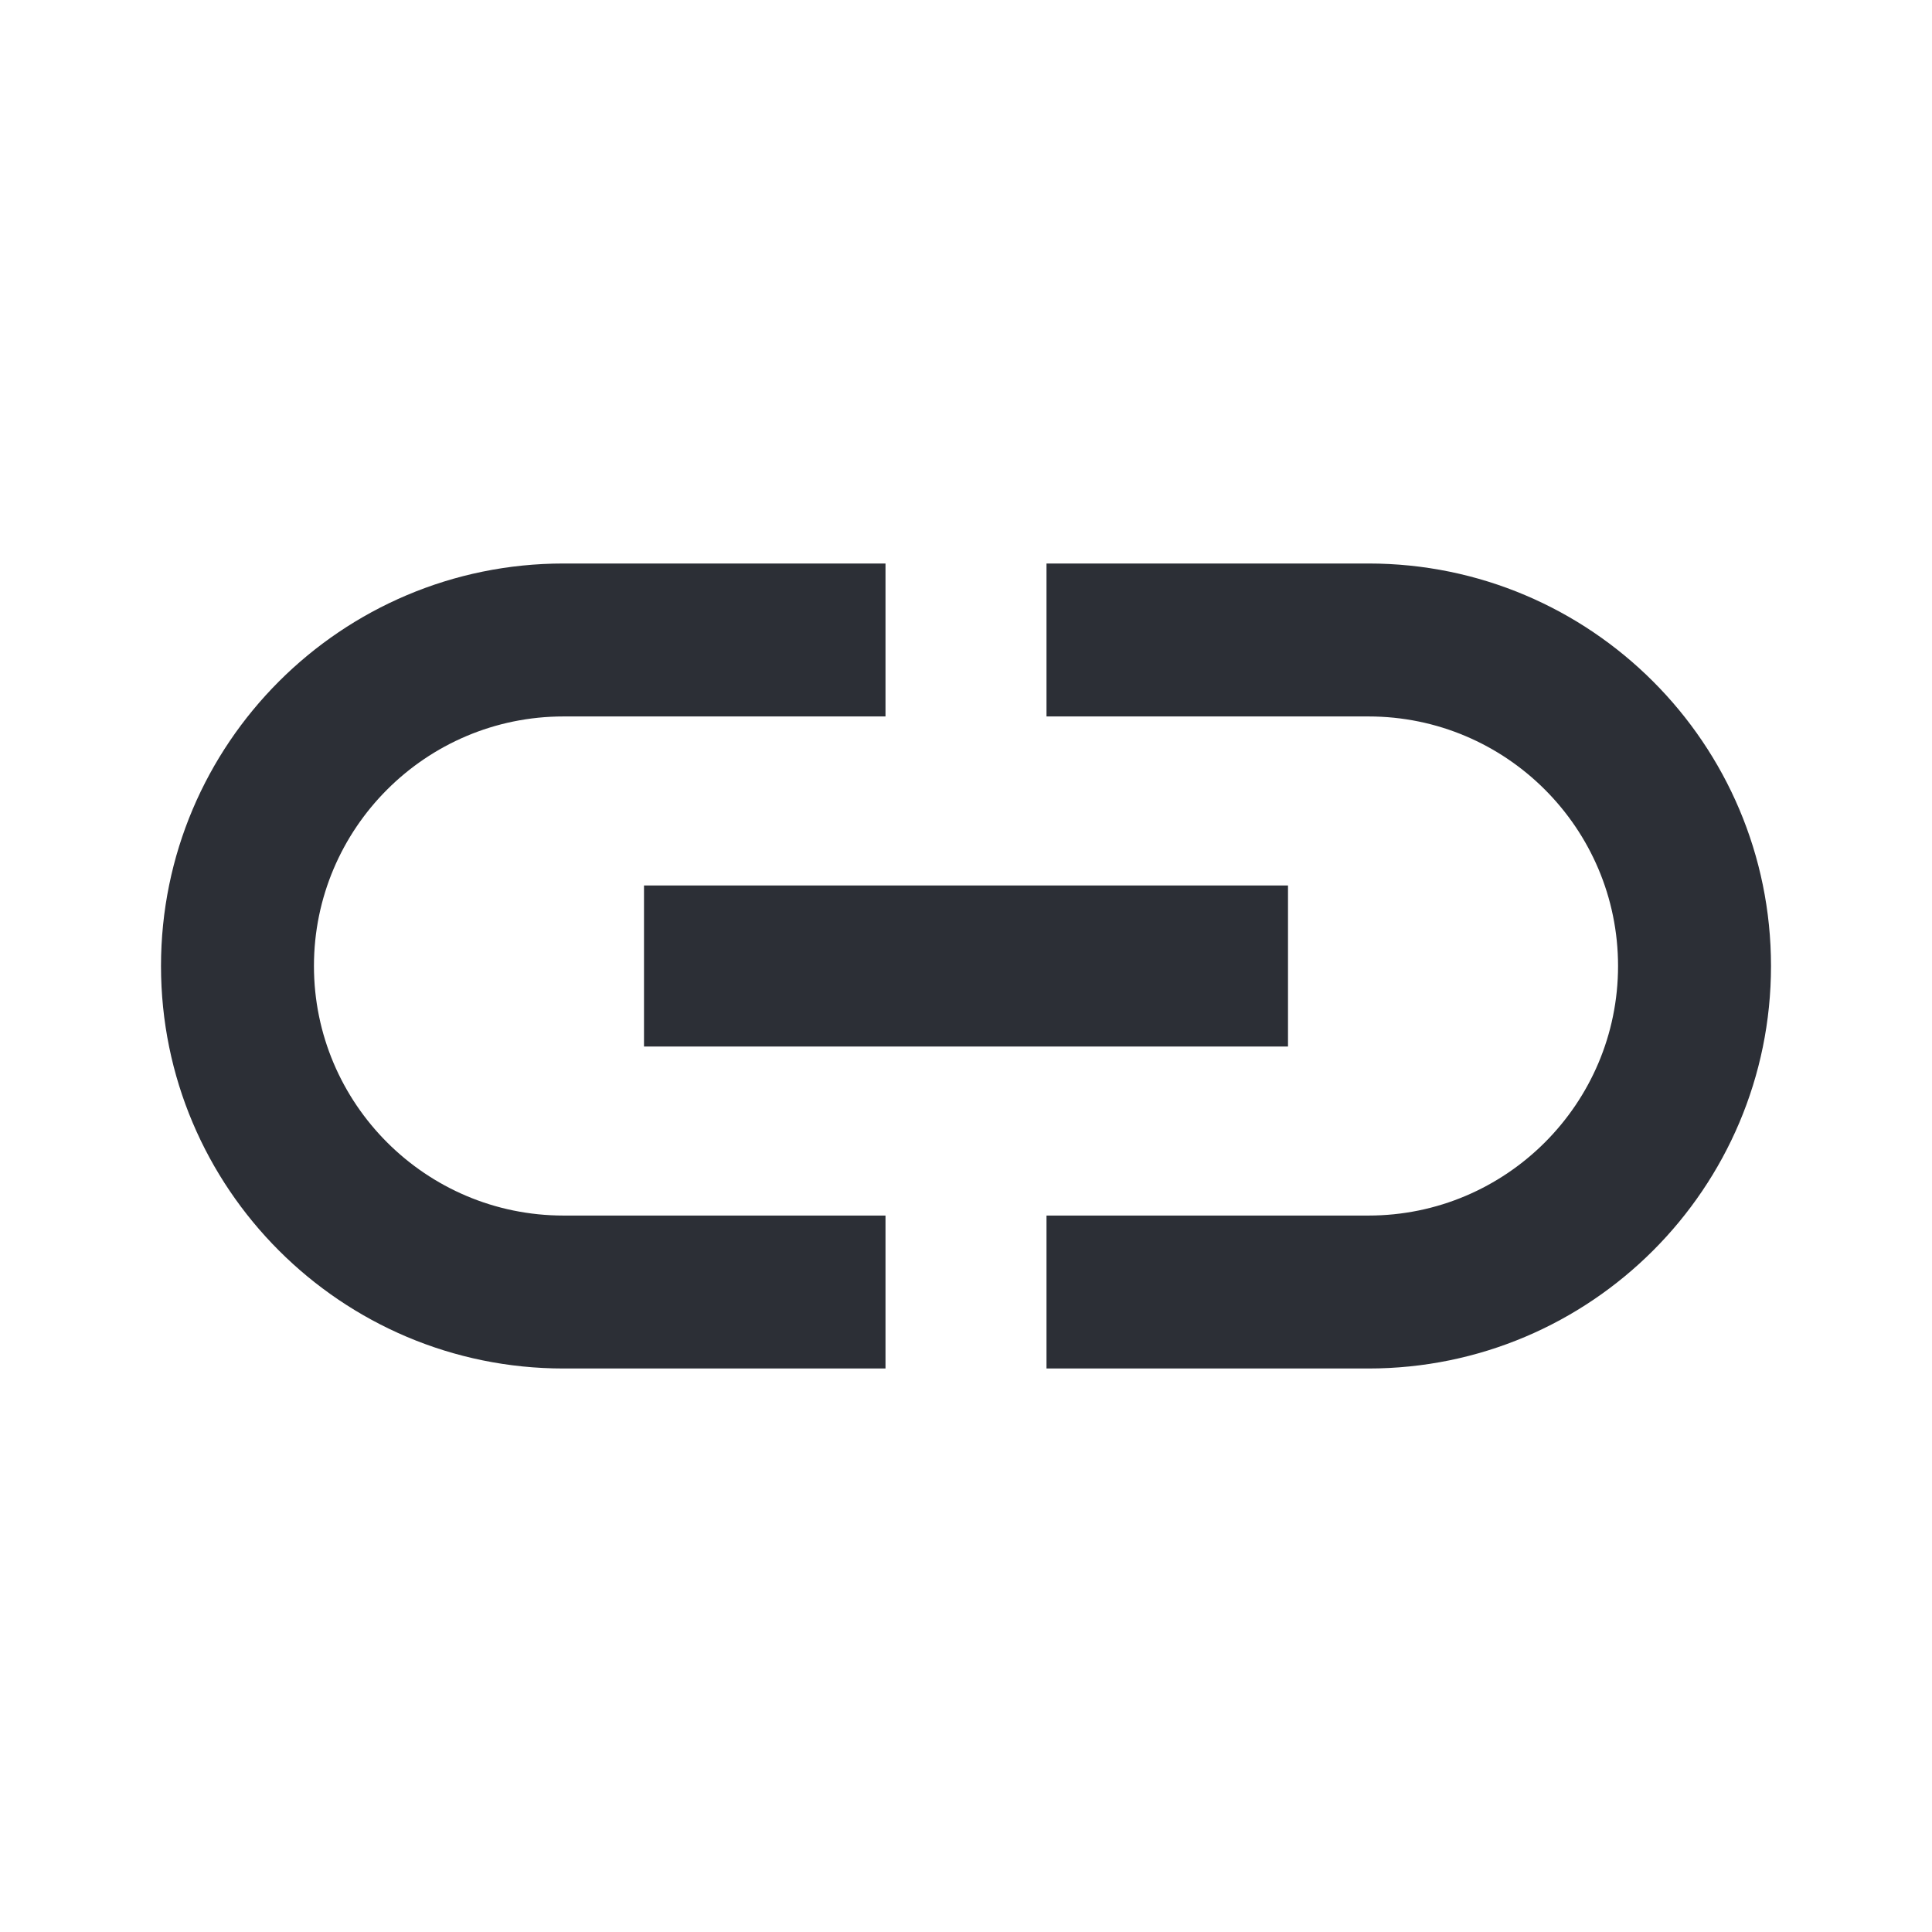 <svg width="36" height="36" viewBox="0 0 36 36" fill="none" xmlns="http://www.w3.org/2000/svg">
<path d="M5.85 18C5.85 15.435 7.935 13.35 10.5 13.35H16.5V10.5H10.5C6.36 10.5 3 13.86 3 18C3 22.14 6.36 25.5 10.5 25.5H16.5V22.65H10.5C7.935 22.65 5.85 20.565 5.85 18ZM12 19.5H24V16.5H12V19.5ZM25.5 10.5H19.5V13.35H25.5C28.065 13.35 30.15 15.435 30.15 18C30.15 20.565 28.065 22.65 25.5 22.65H19.5V25.5H25.5C29.64 25.5 33 22.14 33 18C33 13.86 29.64 10.5 25.5 10.5Z" fill="#2C2F36"/>
</svg>
